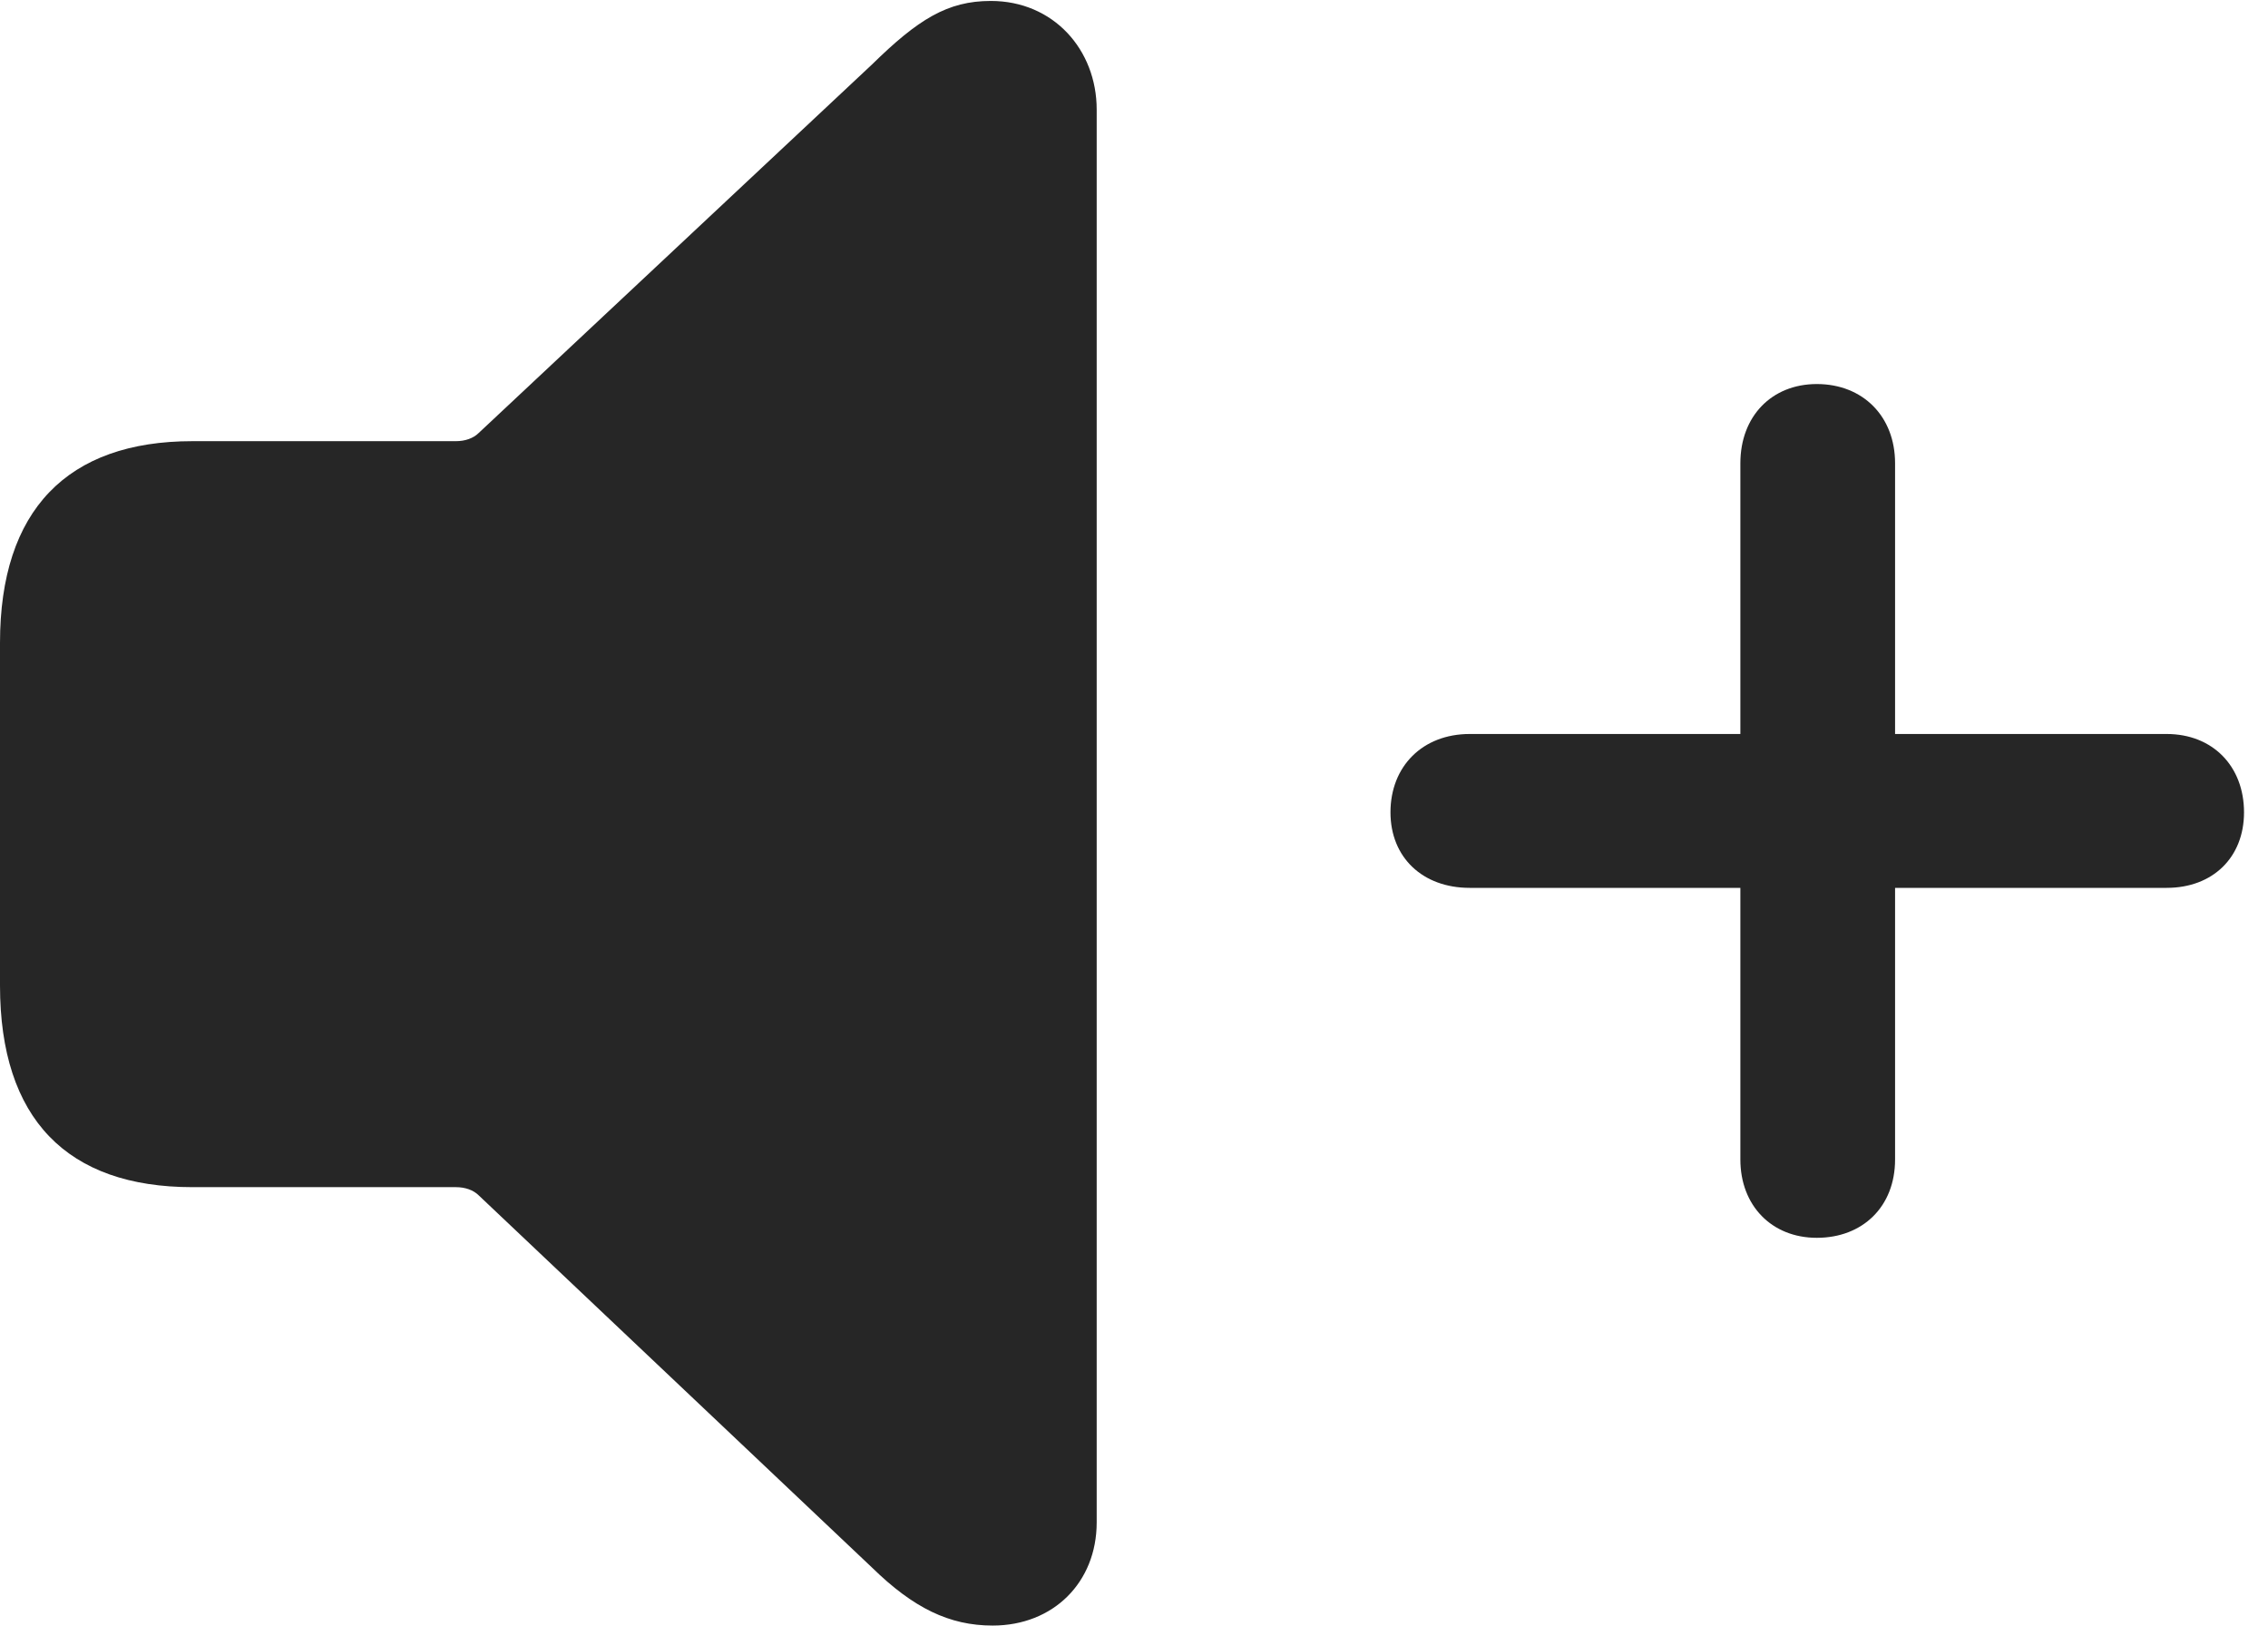 <?xml version="1.0" encoding="UTF-8"?>
<!--Generator: Apple Native CoreSVG 326-->
<!DOCTYPE svg
PUBLIC "-//W3C//DTD SVG 1.1//EN"
       "http://www.w3.org/Graphics/SVG/1.1/DTD/svg11.dtd">
<svg version="1.1" xmlns="http://www.w3.org/2000/svg" xmlns:xlink="http://www.w3.org/1999/xlink" viewBox="0 0 33.674 24.131">
 <g>
  <rect height="24.131" opacity="0" width="33.674" x="0" y="0"/>
  <path d="M20.645 12.059C20.645 12.729 21.123 13.18 21.82 13.18L25.84 13.18L25.84 17.213C25.84 17.896 26.305 18.375 26.975 18.375C27.658 18.375 28.137 17.91 28.137 17.213L28.137 13.18L32.17 13.18C32.853 13.18 33.318 12.729 33.318 12.059C33.318 11.375 32.853 10.896 32.17 10.896L28.137 10.896L28.137 6.877C28.137 6.18 27.658 5.701 26.975 5.701C26.305 5.701 25.84 6.18 25.84 6.877L25.84 10.896L21.82 10.896C21.123 10.896 20.645 11.375 20.645 12.059Z" fill="black" fill-opacity="0.85"/>
  <path d="M14.738 24.131C15.641 24.131 16.283 23.488 16.283 22.6L16.283 1.627C16.283 0.738 15.641 0.014 14.711 0.014C14.068 0.014 13.631 0.287 12.947 0.957L7.109 6.426C7.027 6.508 6.904 6.549 6.768 6.549L2.857 6.549C0.998 6.549 0 7.574 0 9.543L0 14.629C0 16.611 0.998 17.623 2.857 17.623L6.768 17.623C6.904 17.623 7.027 17.664 7.109 17.746L12.947 23.27C13.562 23.871 14.096 24.131 14.738 24.131Z" fill="black" fill-opacity="0.85"/>
 </g>
</svg>
